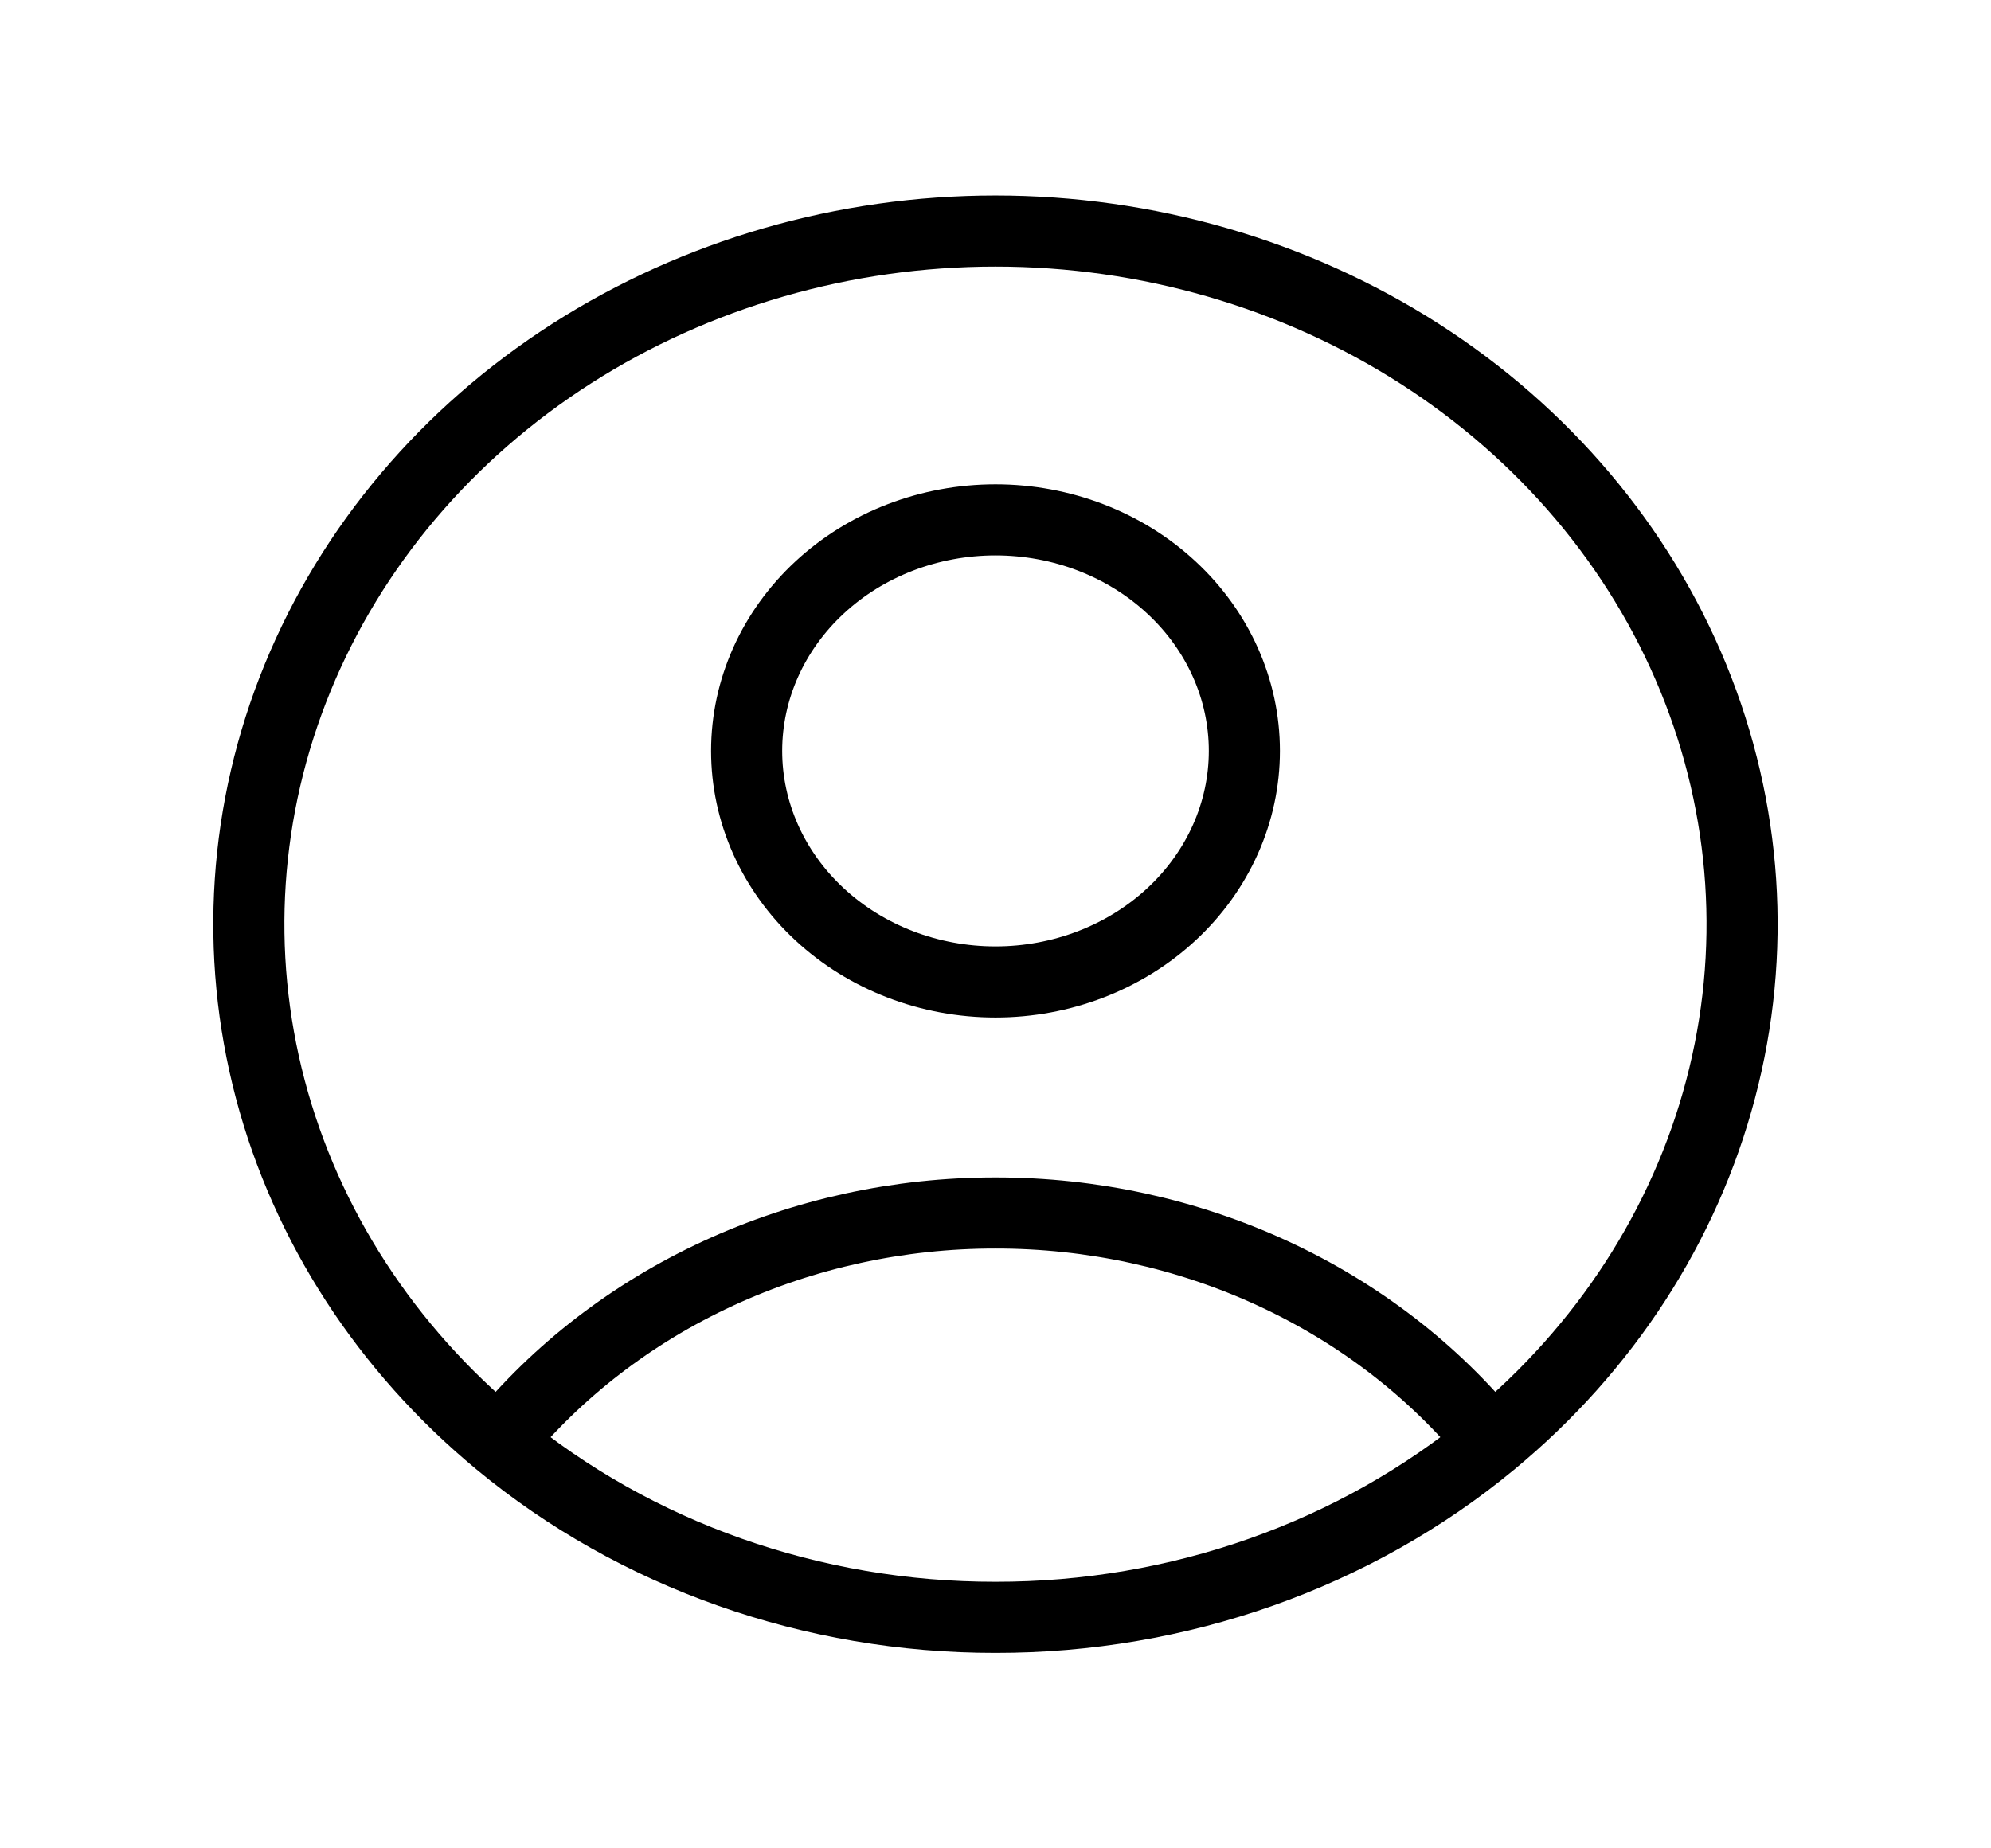 <svg width="42" height="39" viewBox="0 0 42 39" fill="none" xmlns="http://www.w3.org/2000/svg">
<path d="M31.468 30.428C30.246 28.925 28.664 27.706 26.847 26.867C25.03 26.028 23.029 25.592 21 25.594C18.971 25.592 16.97 26.028 15.153 26.867C13.336 27.706 11.754 28.925 10.531 30.428M31.467 30.428C33.853 28.457 35.538 25.86 36.297 22.979C37.057 20.099 36.855 17.072 35.72 14.301C34.585 11.529 32.569 9.144 29.94 7.46C27.311 5.777 24.193 4.875 20.999 4.875C17.806 4.875 14.688 5.777 12.059 7.46C9.43 9.144 7.414 11.529 6.278 14.301C5.143 17.072 4.942 20.099 5.701 22.979C6.461 25.86 8.145 28.457 10.531 30.428M31.467 30.428C28.586 32.814 24.86 34.13 21 34.125C17.14 34.13 13.412 32.814 10.531 30.428M26.25 15.844C26.25 17.137 25.697 18.377 24.712 19.291C23.728 20.205 22.392 20.719 21 20.719C19.608 20.719 18.272 20.205 17.288 19.291C16.303 18.377 15.75 17.137 15.75 15.844C15.75 14.551 16.303 13.311 17.288 12.397C18.272 11.482 19.608 10.969 21 10.969C22.392 10.969 23.728 11.482 24.712 12.397C25.697 13.311 26.25 14.551 26.25 15.844V15.844Z" stroke="black" stroke-width="1.5" stroke-linecap="round" stroke-linejoin="round"/>
</svg>
